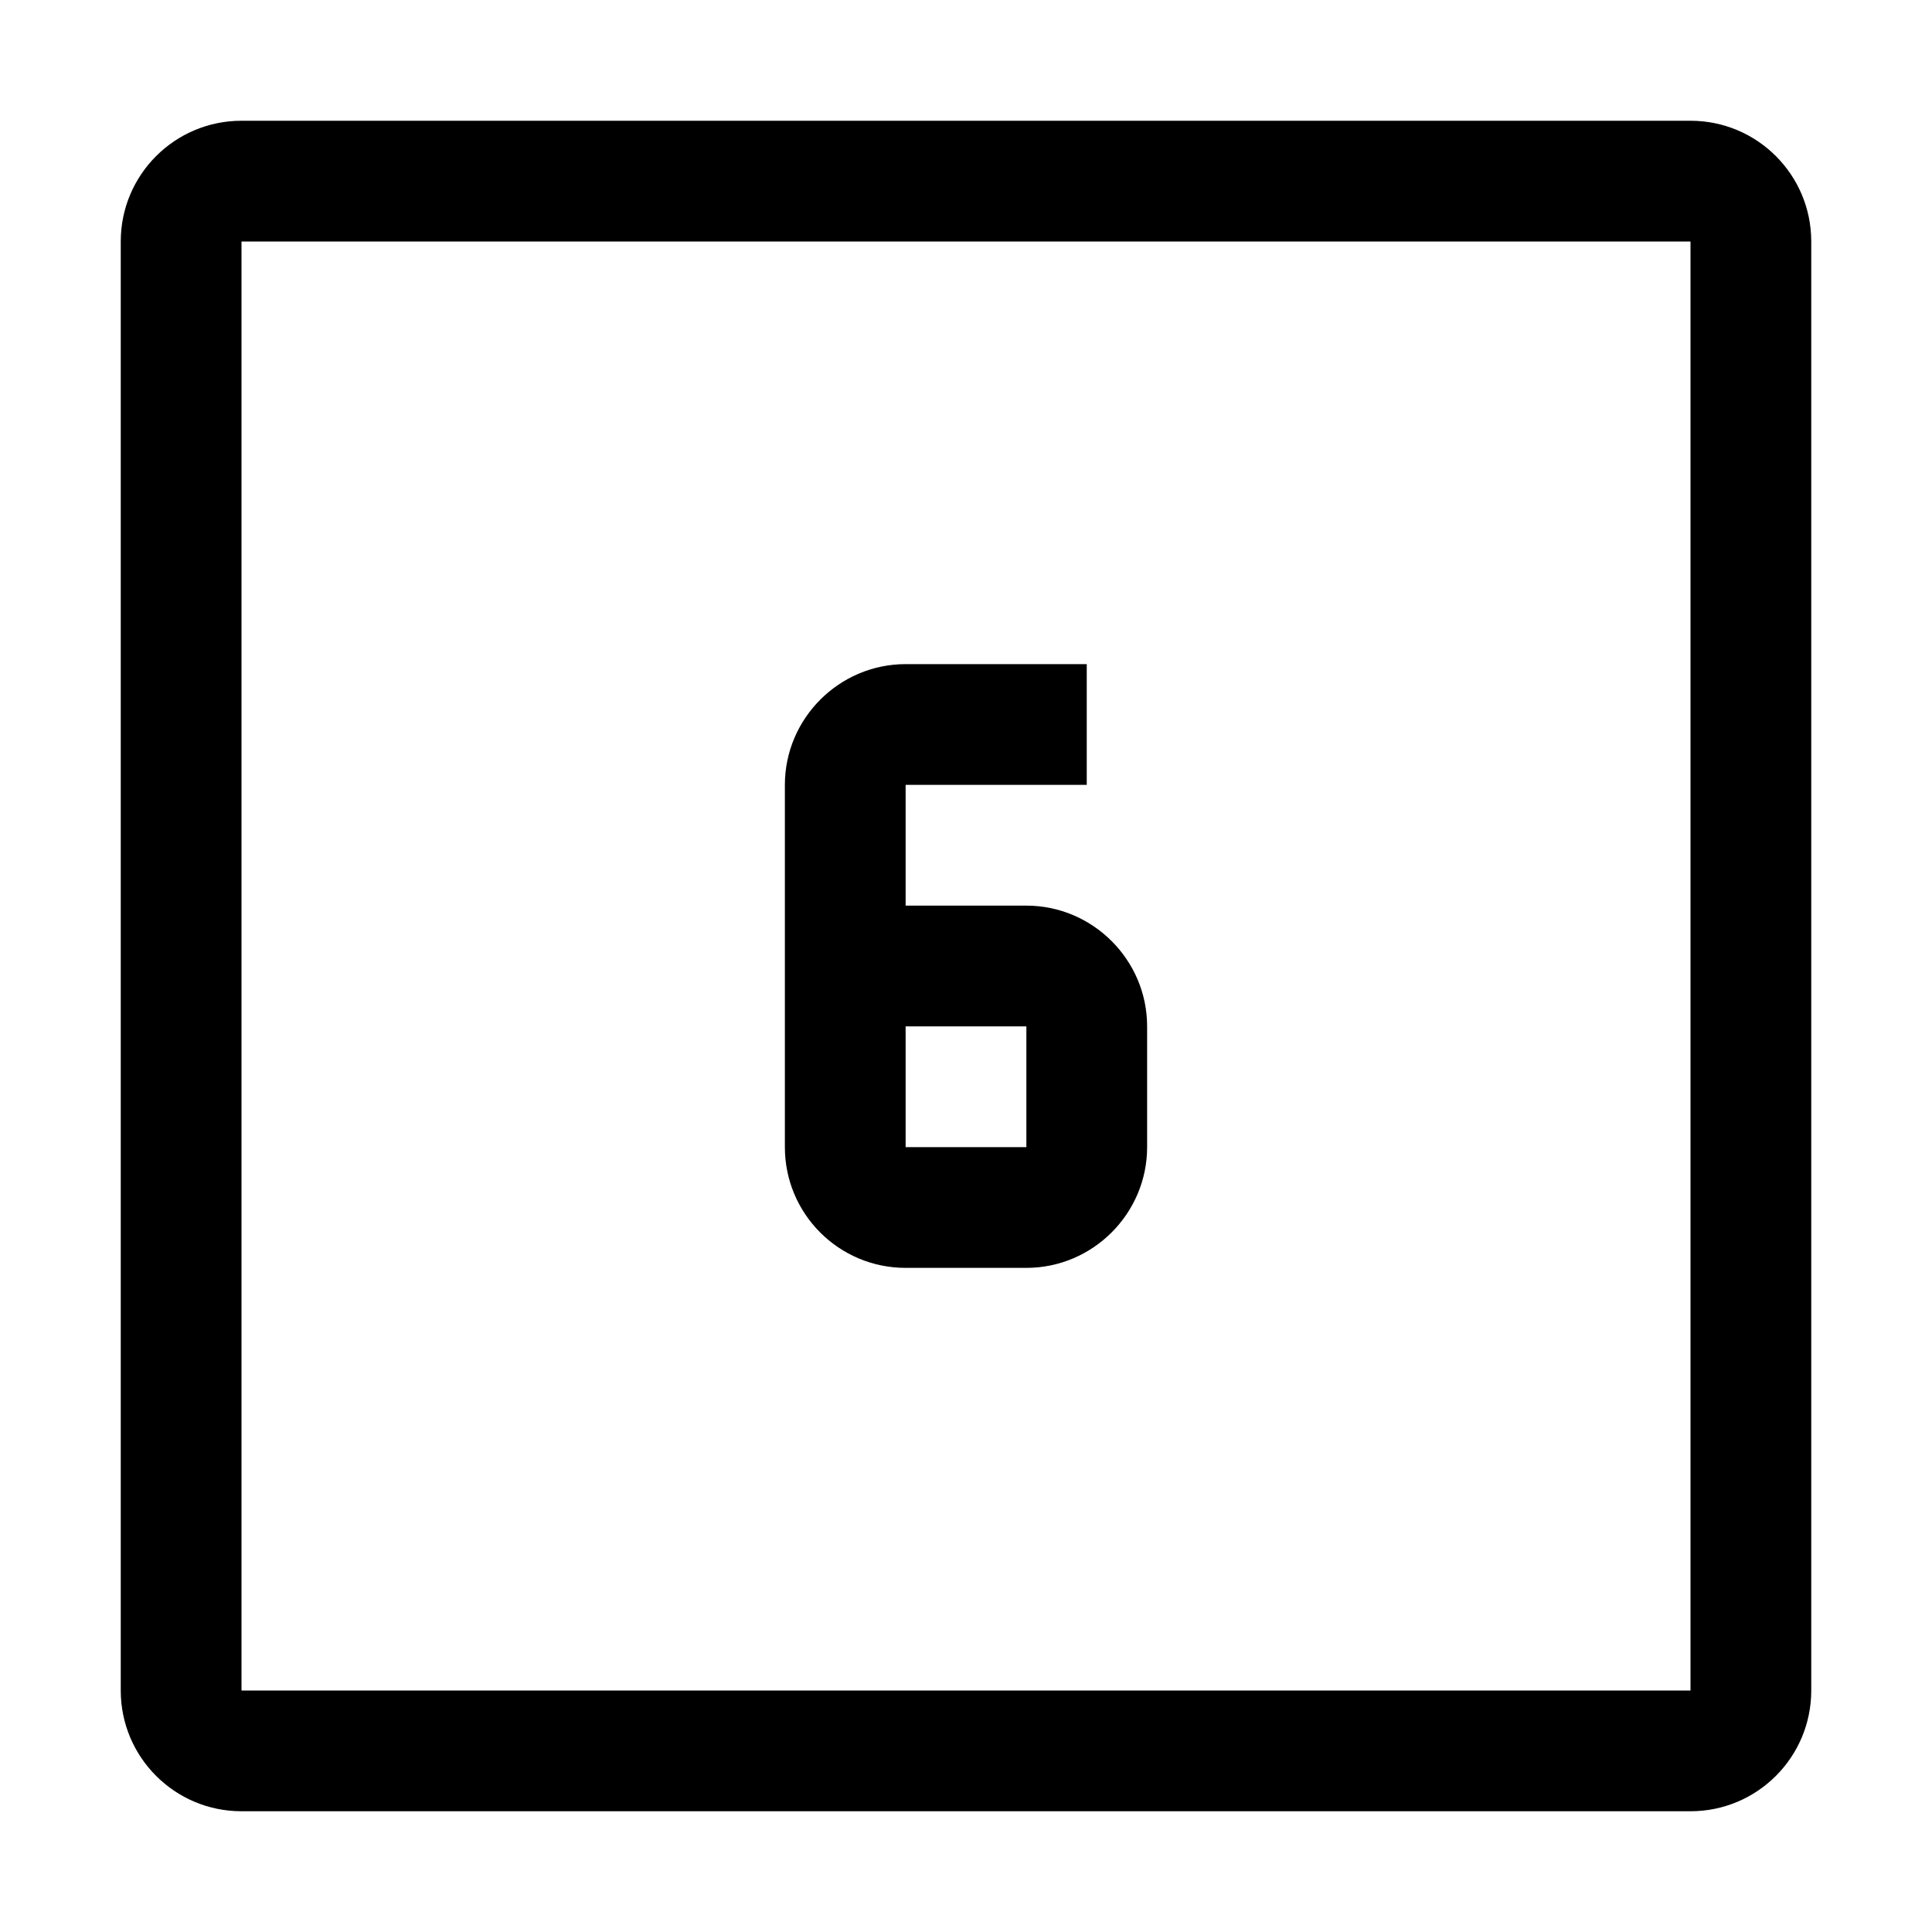 <svg width="32" height="32" viewBox="0 0 32 32" fill="none" xmlns="http://www.w3.org/2000/svg">
<path fill-rule="evenodd" clip-rule="evenodd" d="M28 4H4V28H28V4ZM4 2C2.895 2 2 2.895 2 4V28C2 29.105 2.895 30 4 30H28C29.105 30 30 29.105 30 28V4C30 2.895 29.105 2 28 2H4Z" fill="black"/>
<path d="M13 17C13 17 13 16.1 13 15V13C13 11.9 13.9 11 15 11H18V13H15V15H17C18.1 15 19 15.9 19 17V19C19 20.1 18.1 21 17 21H15C13.895 21 13 20.105 13 19V17H15V19H17V17H13Z" fill="black"/>
</svg>
